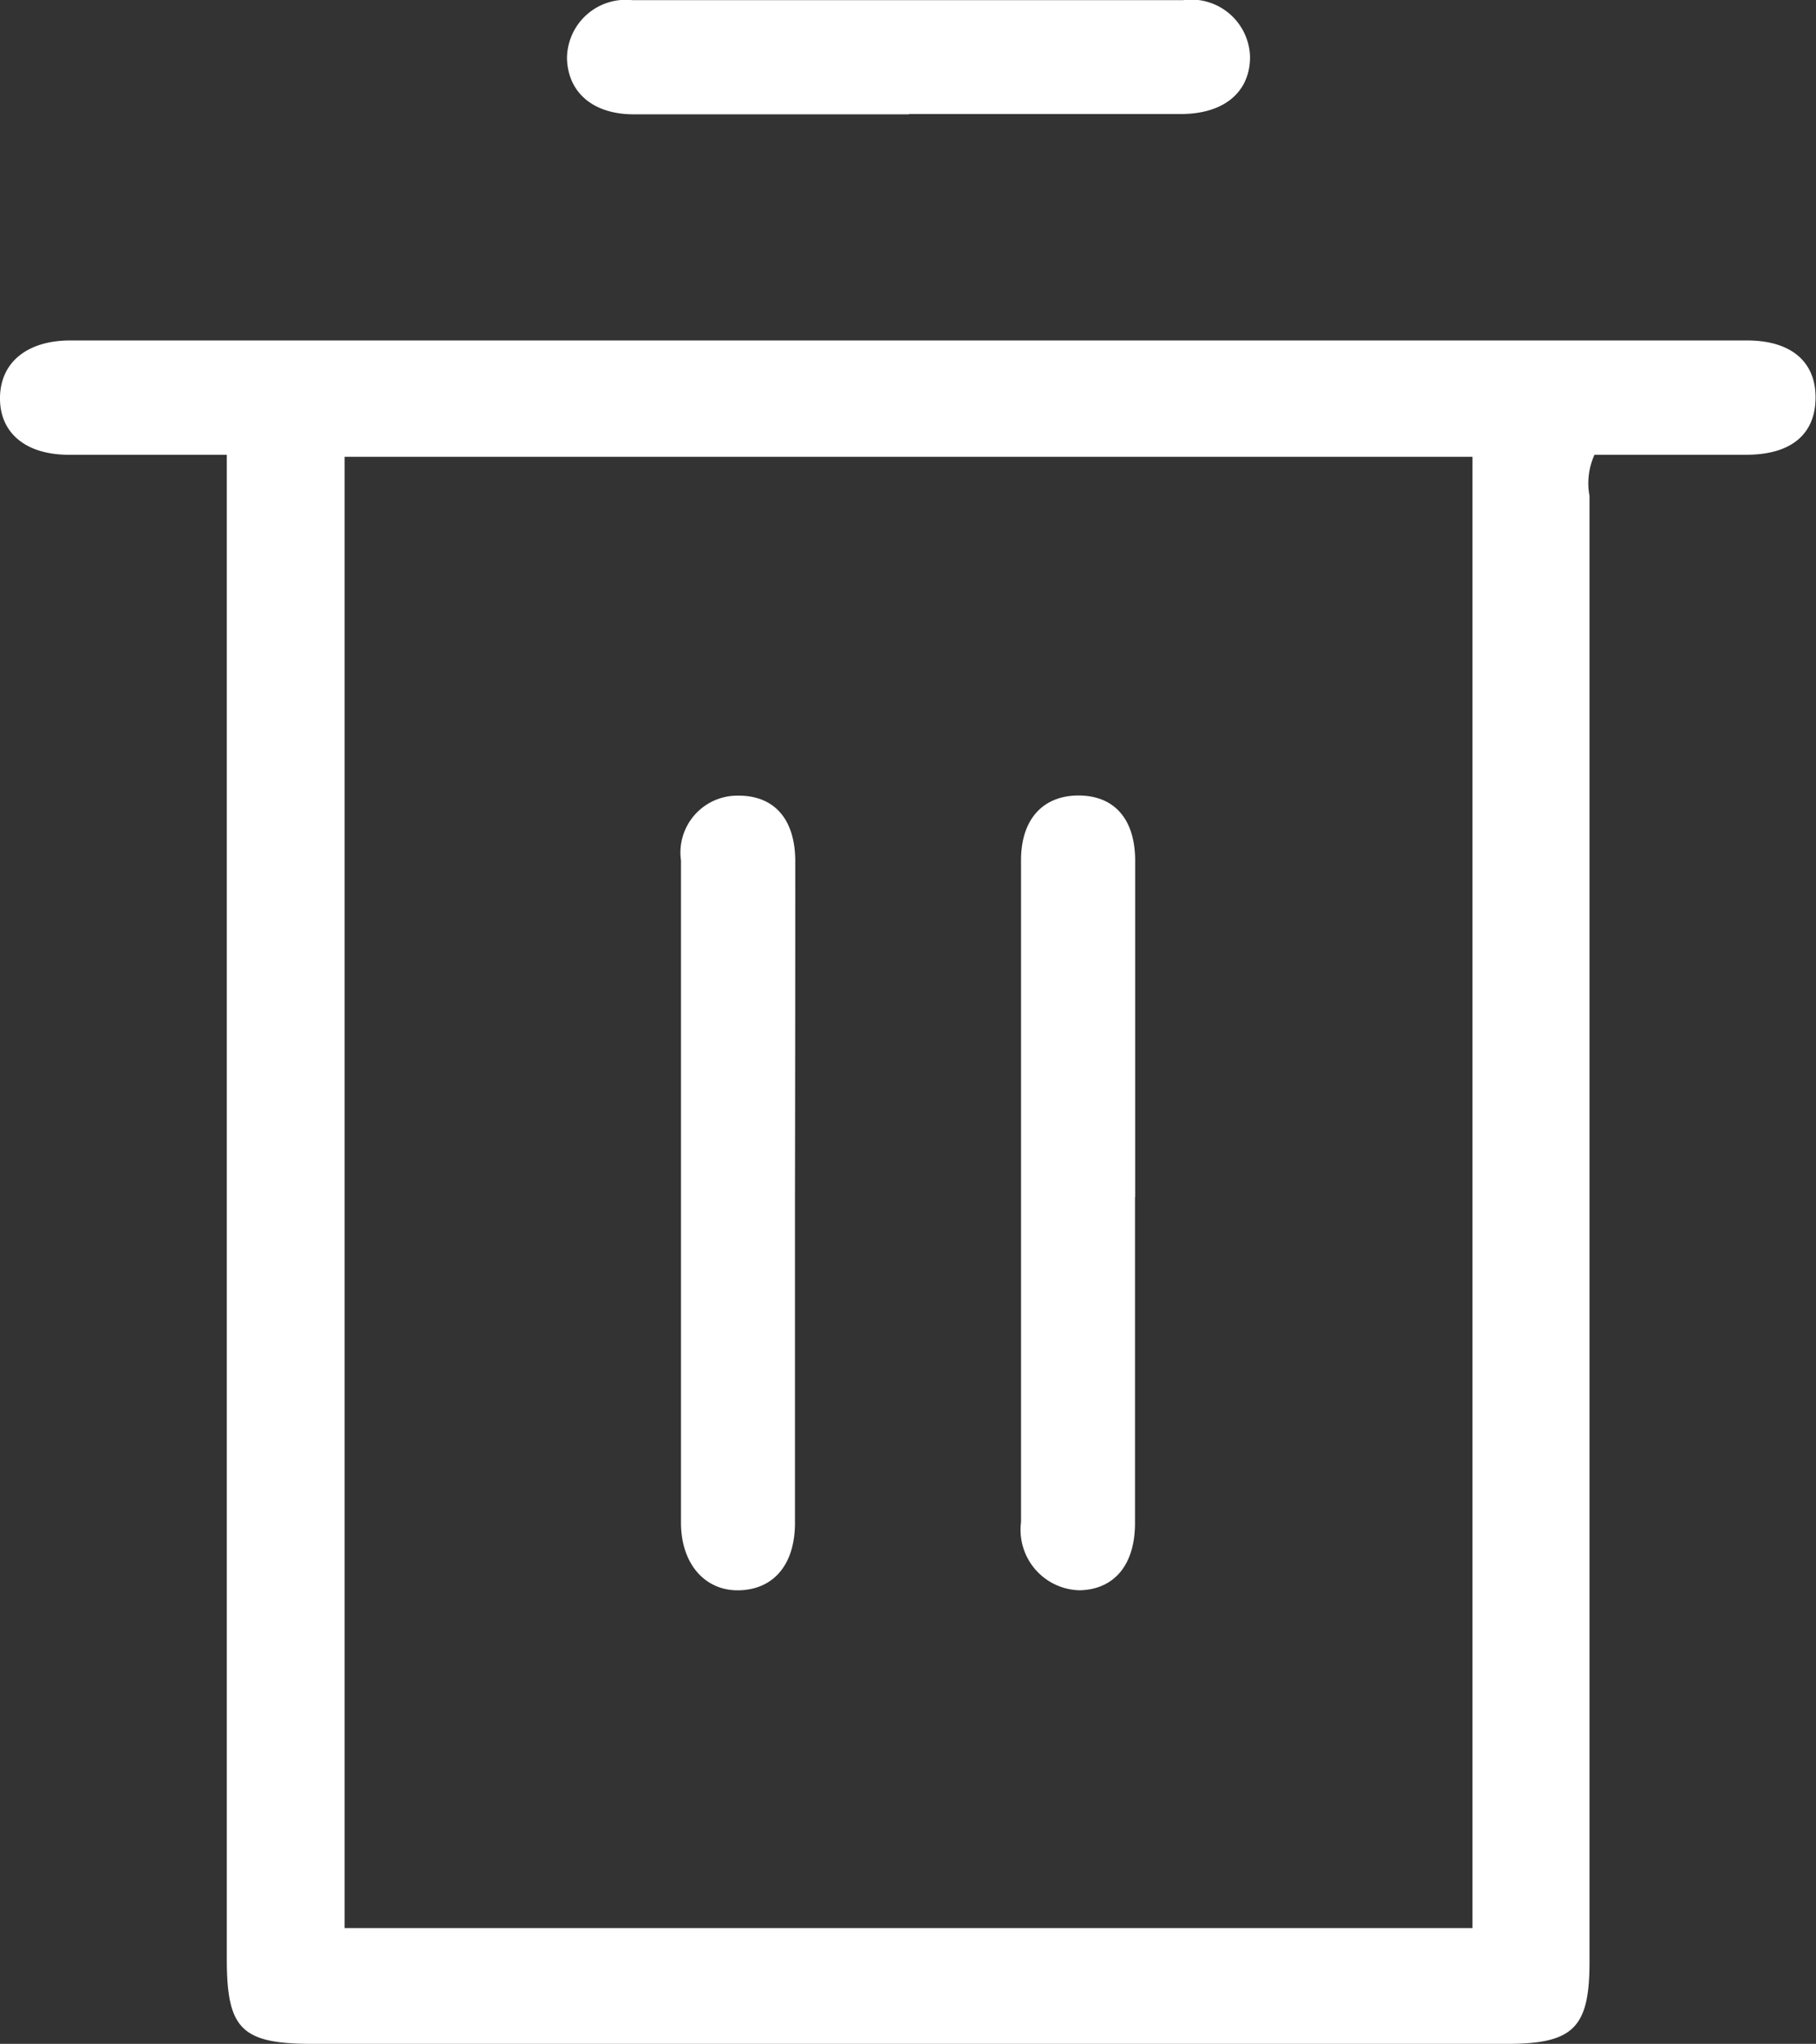 <svg id="Group_1514" data-name="Group 1514" xmlns="http://www.w3.org/2000/svg" width="12.347" height="13.892" viewBox="0 0 12.347 13.892">
  <rect x="0" y="0" width="12.347" height="13.892" fill="#333333" stroke="none"/>
  <g id="Group_1513" data-name="Group 1513">
    <path id="Path_3573" data-name="Path 3573" d="M204.156,394.22c-.371,0-.724,0-1.077,0-.295,0-.471-.151-.467-.391s.188-.386.478-.386q5.7,0,11.4,0c.3,0,.468.145.466.391s-.165.385-.468.386h-1.035a.466.466,0,0,0-.034.279q0,4.984,0,9.968c0,.447-.112.554-.562.554q-4.059,0-8.119,0c-.485,0-.584-.1-.584-.579V394.22Zm8.467,10.014v-10h-7.668v10Z" transform="translate(-202.612 -391.129)" fill="#fff"/>
    <path id="Path_3574" data-name="Path 3574" d="M208.792,391.906q-.936,0-1.872,0c-.276,0-.448-.149-.453-.382a.4.4,0,0,1,.444-.394q1.874,0,3.745,0a.4.4,0,0,1,.455.386c0,.239-.177.388-.47.388q-.924,0-1.849,0Z" transform="translate(-202.612 -391.129)" fill="#fff"/>
    <path id="Path_3575" data-name="Path 3575" d="M208.017,399.263q0,1.109,0,2.217c0,.28-.142.45-.375.458s-.4-.176-.4-.46q0-2.252,0-4.5a.387.387,0,0,1,.392-.441c.244,0,.384.161.385.444Q208.019,398.12,208.017,399.263Z" transform="translate(-202.612 -391.129)" fill="#fff"/>
    <path id="Path_3576" data-name="Path 3576" d="M210.329,399.264c0,.739,0,1.478,0,2.217,0,.284-.141.451-.375.457a.411.411,0,0,1-.4-.463q0-2.252,0-4.5c0-.279.151-.44.393-.439s.383.161.383.444q0,1.145,0,2.287Z" transform="translate(-202.612 -391.129)" fill="#fff"/>
  </g>
</svg>
